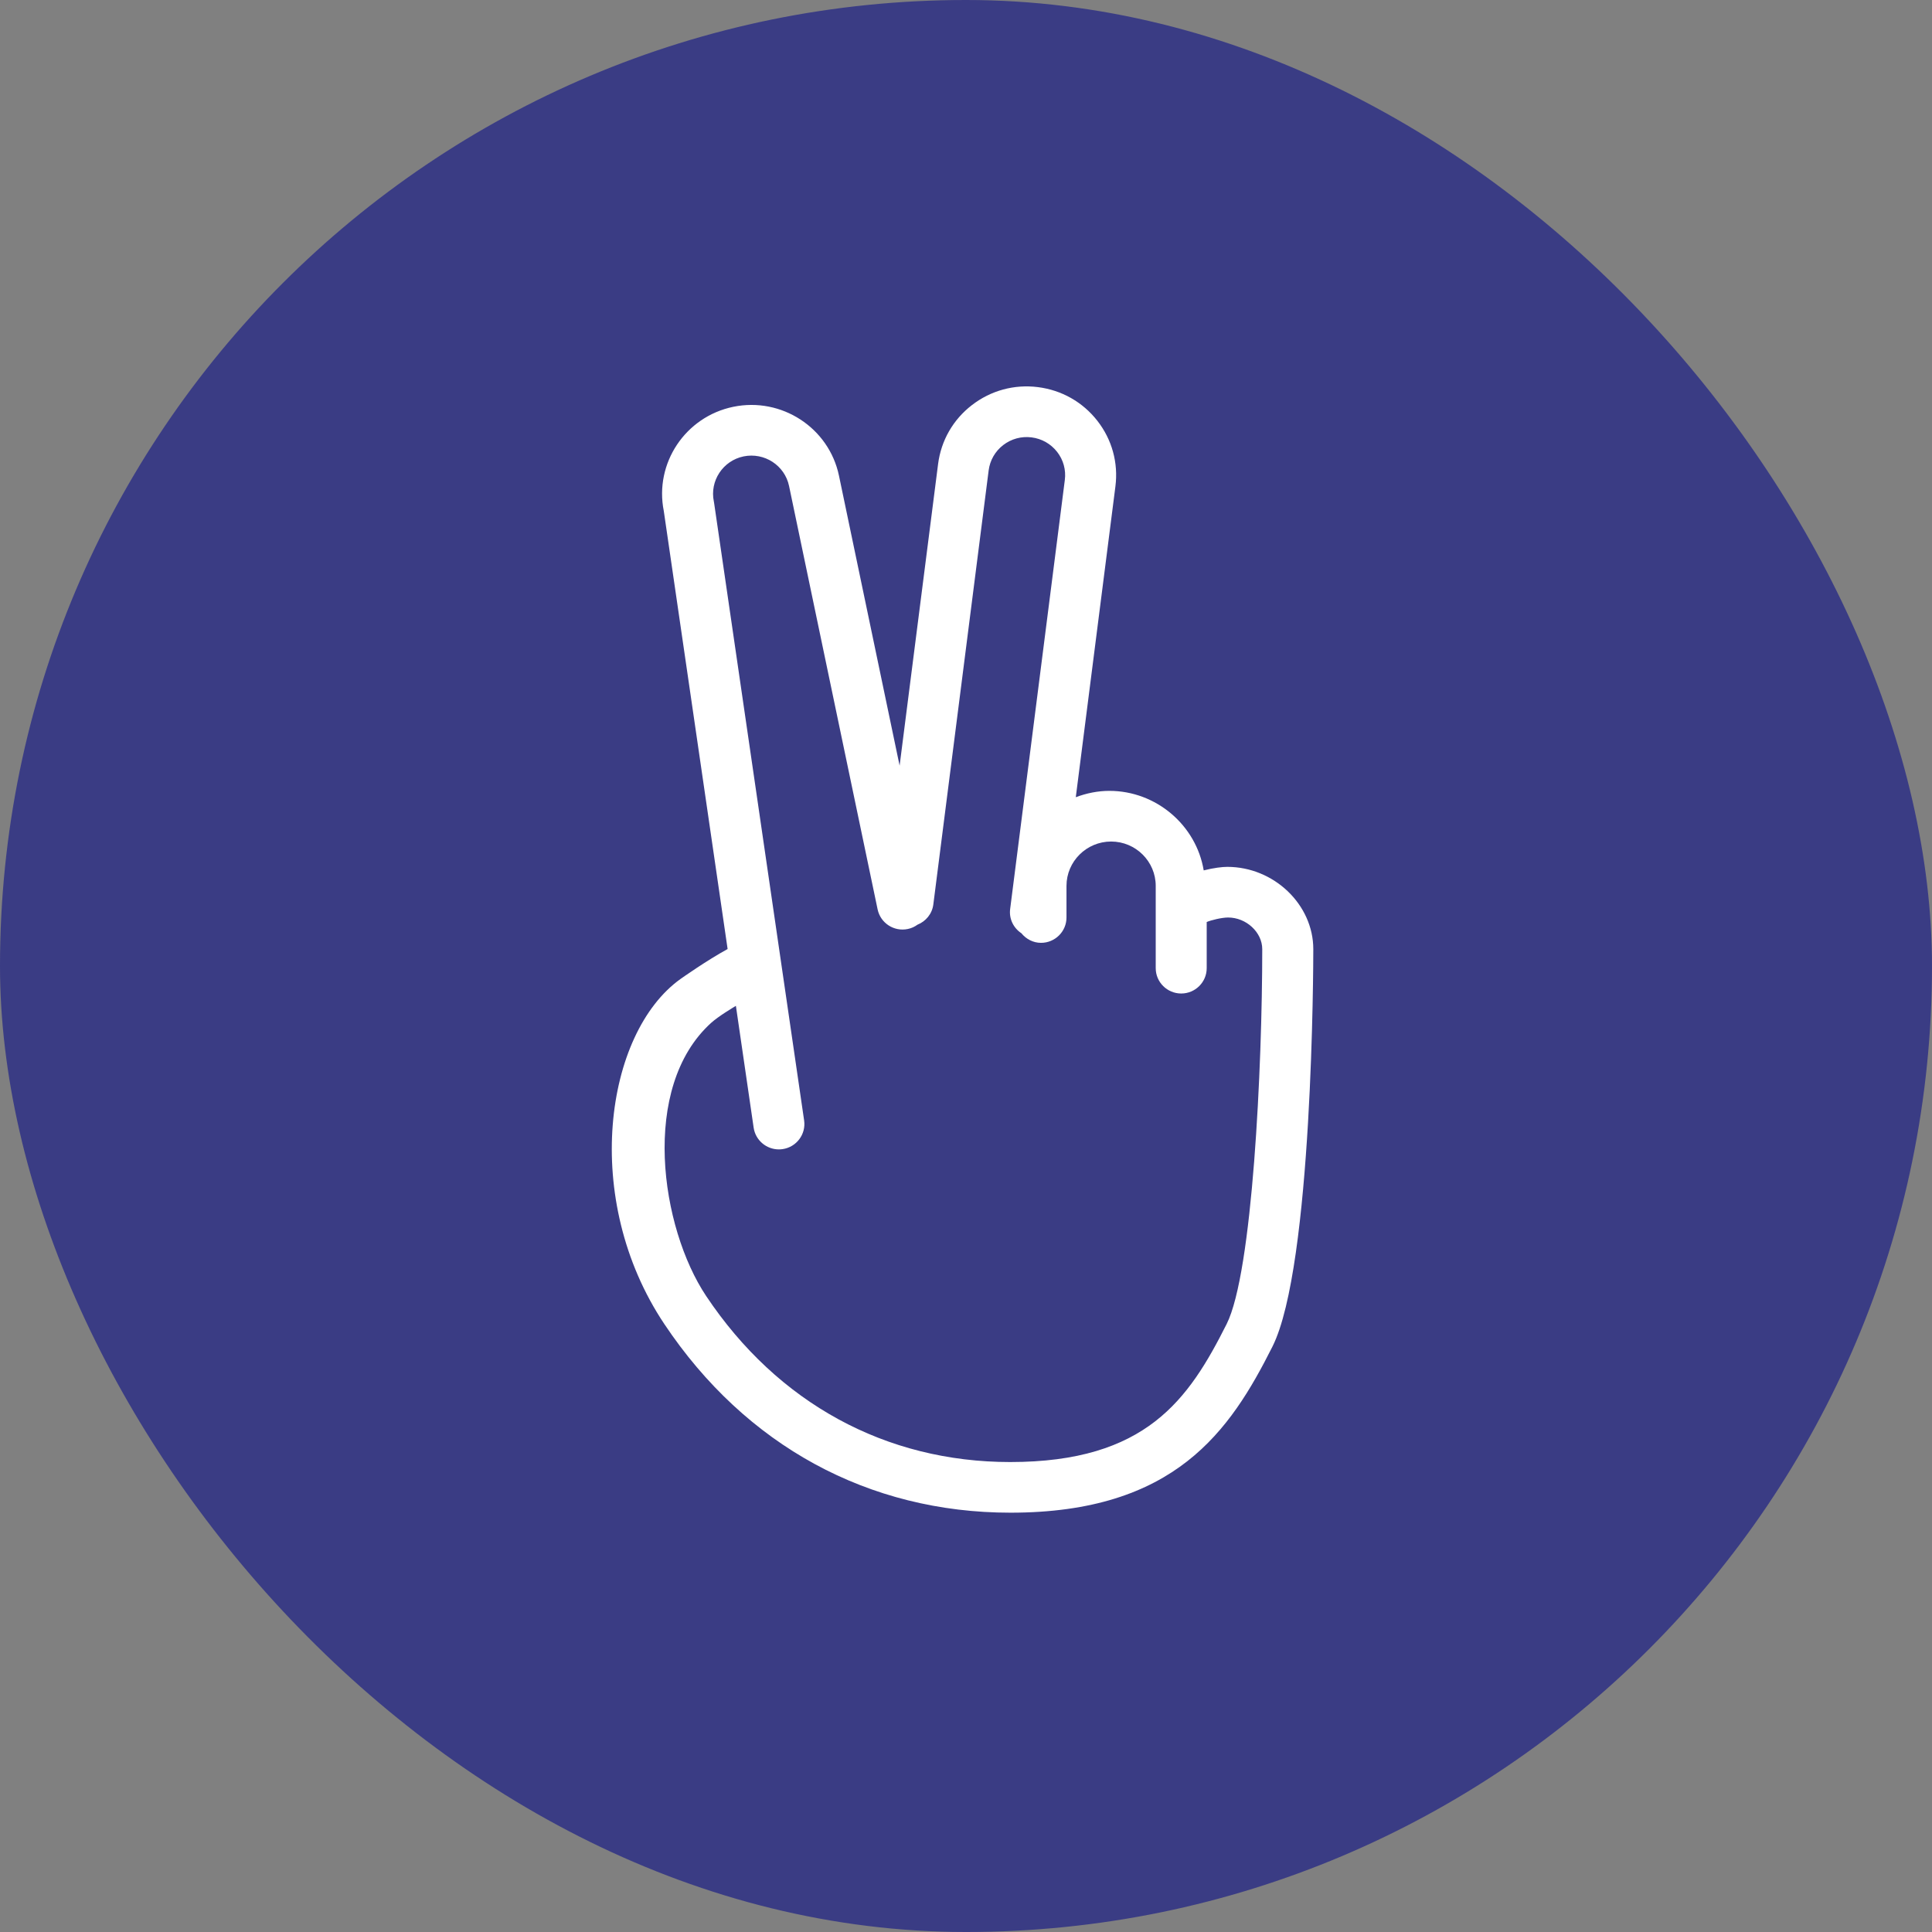 <svg width="80" height="80" viewBox="0 0 80 80" fill="none" xmlns="http://www.w3.org/2000/svg">
<rect x="0" y="0" width="80" height="80" fill="#808080" stroke="none"/>
<g id="Scissors">
<g id="Rectangle Copy 2" opacity="0.747">
<rect width="80" height="80" rx="40" fill="#232586" style="mix-blend-mode:multiply"/>
</g>
<mask id="mask0_2_11685" style="mask-type:alpha" maskUnits="userSpaceOnUse" x="0" y="0" width="80" height="80">
<g id="Rectangle Copy 2_2">
<rect width="80" height="80" rx="40" fill="white"/>
<rect width="80" height="80" rx="40" stroke="white"/>
</g>
</mask>
<g mask="url(#mask0_2_11685)">
<path id="Fill 1" fill-rule="evenodd" clip-rule="evenodd" d="M29.559 20.766C29.382 19.914 29.934 19.075 30.792 18.898C31.652 18.723 32.494 19.27 32.673 20.123L36.34 37.655C36.459 38.222 37.016 38.587 37.588 38.468C37.739 38.438 37.875 38.374 37.992 38.289C38.334 38.152 38.597 37.843 38.647 37.452L40.938 19.479C40.992 19.061 41.205 18.688 41.541 18.429C41.877 18.171 42.294 18.057 42.715 18.111C43.136 18.164 43.511 18.377 43.772 18.71C44.032 19.043 44.146 19.457 44.092 19.876L41.828 37.641C41.775 38.05 41.97 38.43 42.294 38.644C42.493 38.889 42.787 39.041 43.106 39.041C43.688 39.041 44.161 38.571 44.161 37.992V36.682C44.161 35.67 44.991 34.846 46.009 34.846C47.027 34.846 47.856 35.67 47.856 36.682V40.09C47.856 40.668 48.33 41.139 48.911 41.139C49.494 41.139 49.967 40.668 49.967 40.09V38.179C50.142 38.102 50.589 37.992 50.853 37.992C51.606 37.992 52.267 38.605 52.267 39.303C52.267 44.172 51.866 52.693 50.792 54.827C49.219 57.953 47.46 60.54 41.83 60.54C36.673 60.54 32.202 58.099 29.242 53.668C27.351 50.838 26.492 45.023 29.45 42.352C29.75 42.081 30.367 41.713 30.472 41.65L31.207 46.695C31.284 47.217 31.735 47.594 32.251 47.594C32.301 47.594 32.352 47.59 32.403 47.583C32.98 47.5 33.38 46.968 33.297 46.395L29.57 20.829L29.559 20.766ZM50.819 35.895C50.618 35.895 50.263 35.934 49.843 36.041C49.532 34.17 47.874 32.748 45.937 32.748C45.459 32.748 44.989 32.844 44.546 33.011L46.187 20.14C46.311 19.165 46.046 18.201 45.44 17.425C44.834 16.648 43.961 16.154 42.98 16.03C41.999 15.905 41.029 16.17 40.248 16.772C39.466 17.373 38.968 18.241 38.844 19.216L37.251 31.704L34.74 19.697C34.325 17.712 32.361 16.432 30.363 16.845C28.377 17.255 27.092 19.185 27.486 21.159L30.129 39.297C29.256 39.775 28.235 40.497 28.18 40.536C25.047 42.775 24.049 49.649 27.509 54.826C30.873 59.863 35.964 62.637 41.842 62.637C48.659 62.637 50.938 59.242 52.687 55.764C54.362 52.436 54.381 39.838 54.381 39.303C54.381 37.456 52.75 35.895 50.819 35.895Z" fill="white"/>
</g>
</g>
</svg>
